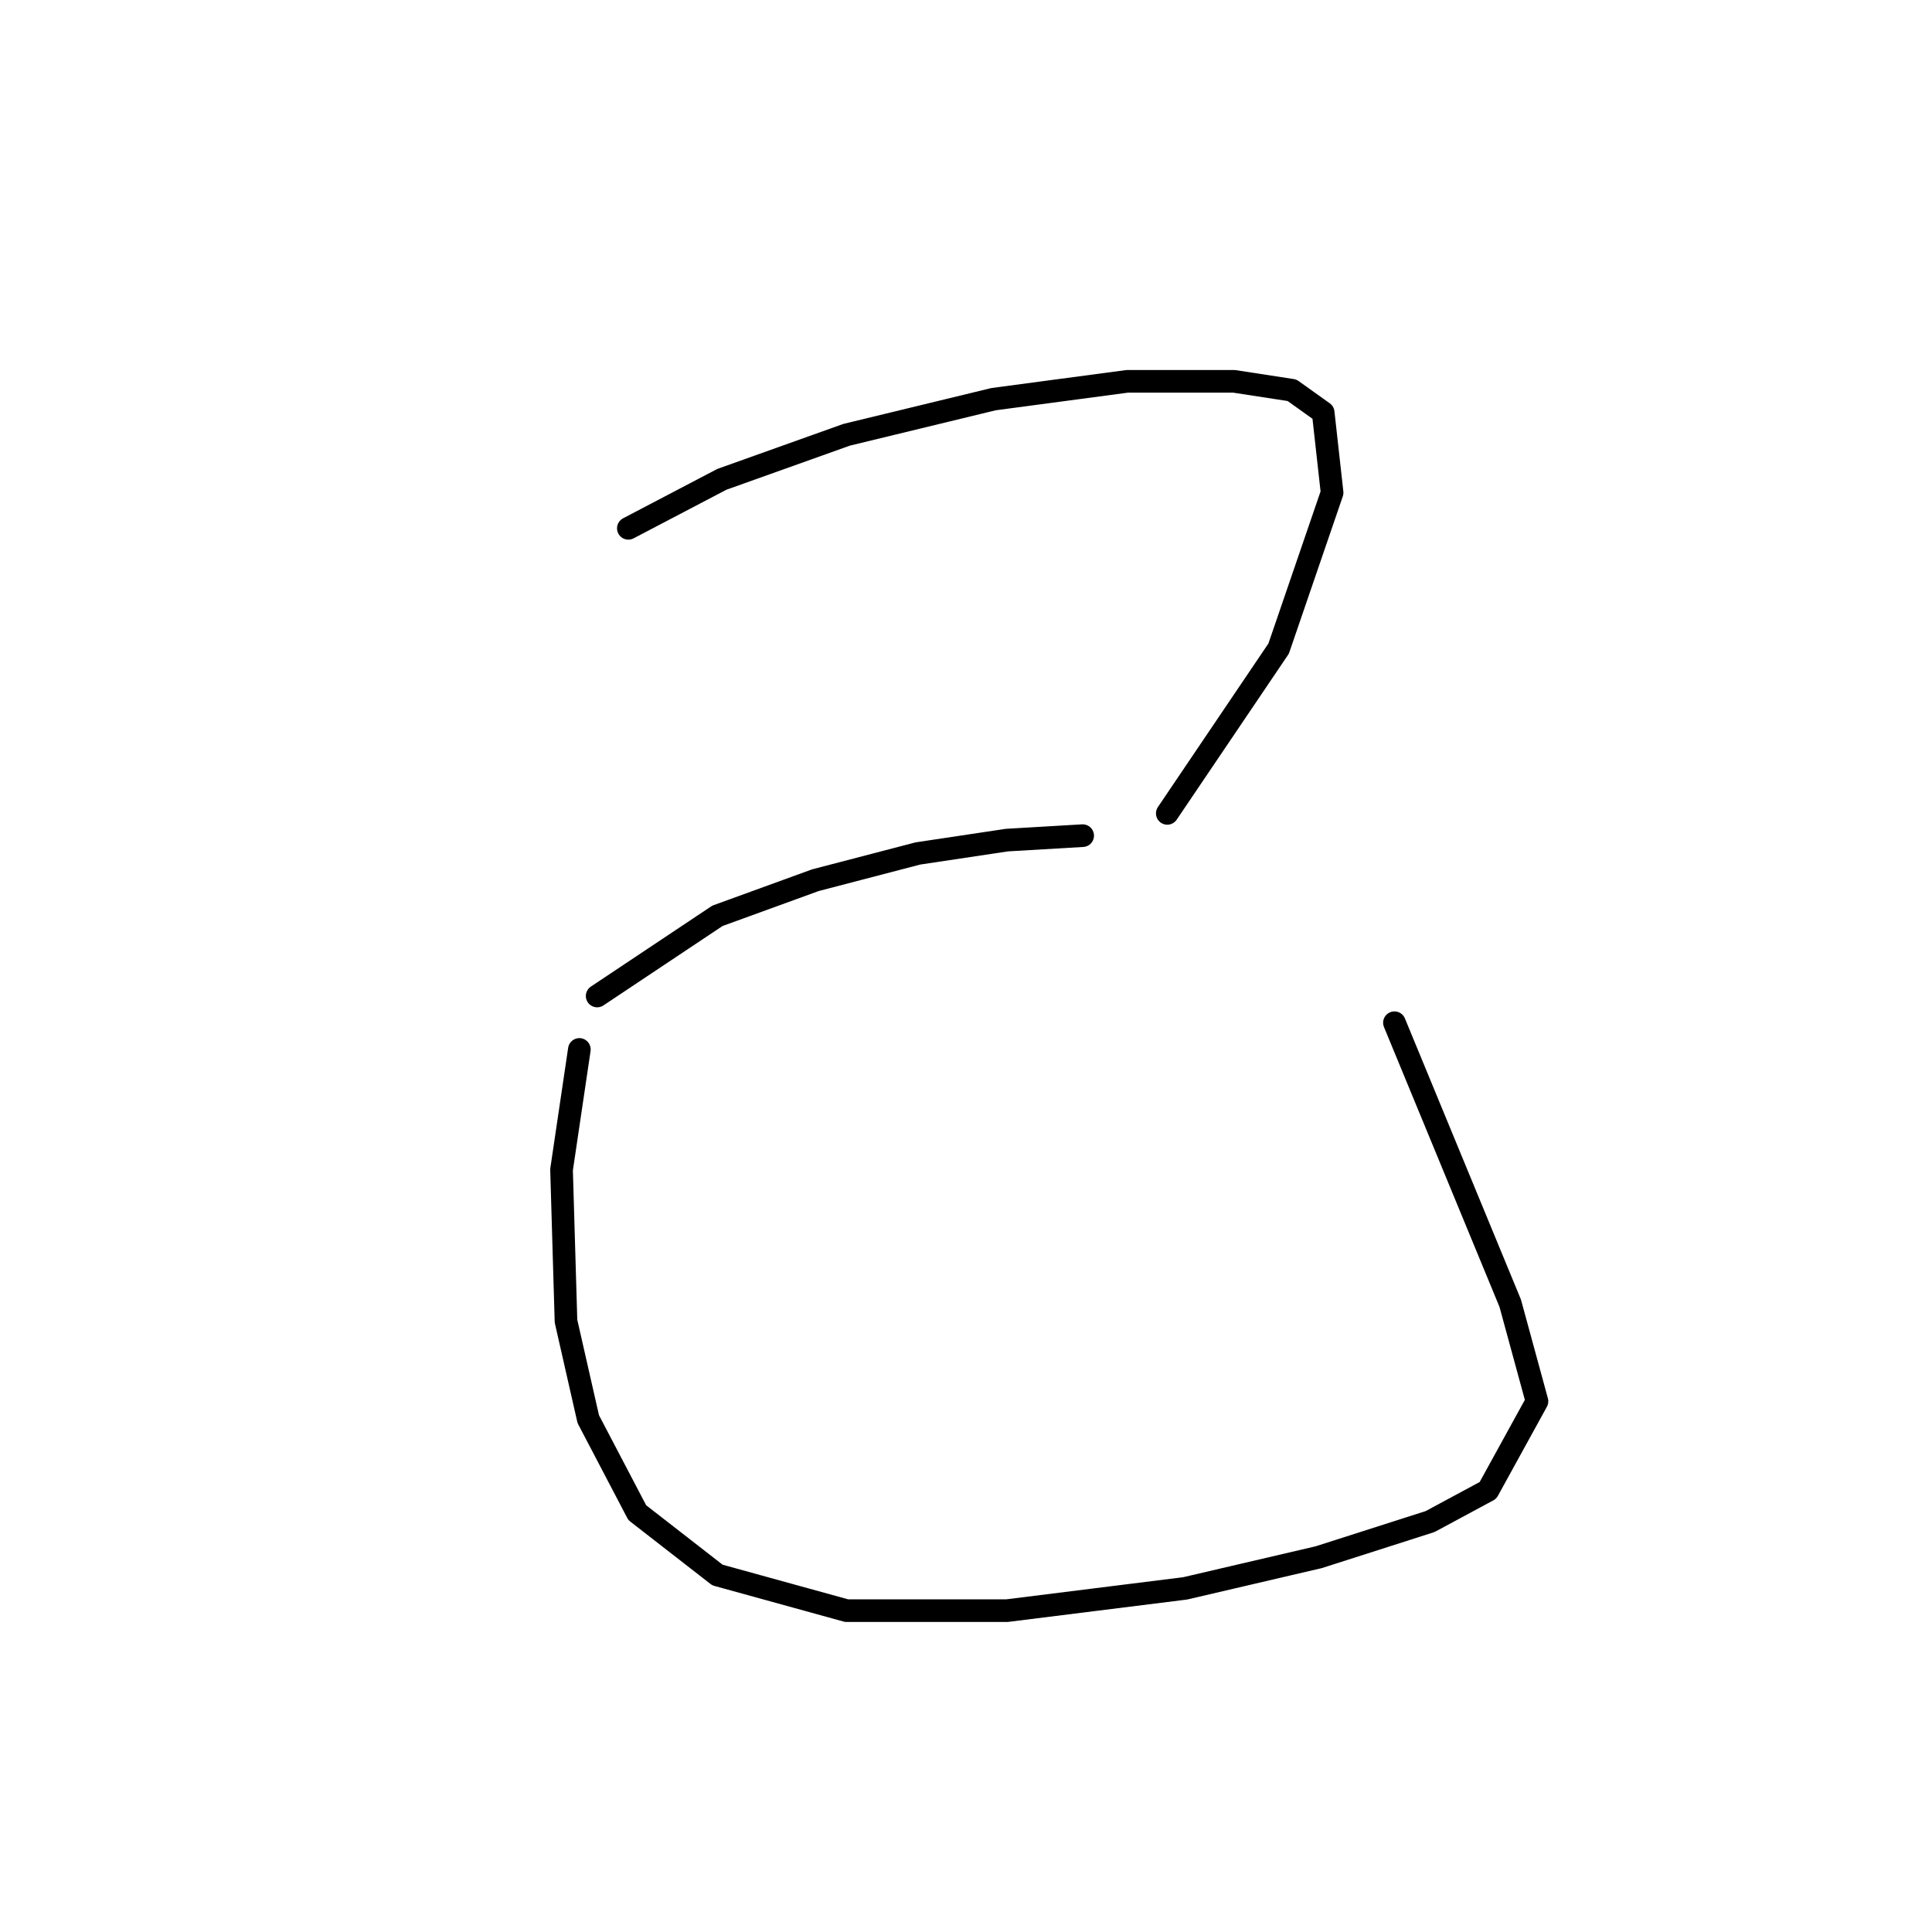 <?xml version="1.0" standalone="no"?>
    <svg width="256" height="256" xmlns="http://www.w3.org/2000/svg" version="1.1">
    <polyline stroke="black" stroke-width="3" stroke-linecap="round" fill="transparent" stroke-linejoin="round" points="83.26 70.005 95.654 63.513 112.179 57.611 131.655 52.89 149.36 50.529 163.525 50.529 171.197 51.709 175.328 54.66 176.509 65.284 169.427 85.94 154.672 107.777 154.672 107.777 " />
        <polyline stroke="black" stroke-width="3" stroke-linecap="round" fill="transparent" stroke-linejoin="round" points="79.128 131.974 95.063 121.351 108.047 116.63 121.622 113.089 133.425 111.318 143.459 110.728 143.459 110.728 " />
        <polyline stroke="black" stroke-width="3" stroke-linecap="round" fill="transparent" stroke-linejoin="round" points="76.768 139.057 74.407 154.992 74.997 175.058 77.948 188.042 84.44 200.436 95.063 208.698 112.179 213.42 133.425 213.42 157.033 210.469 174.738 206.338 189.493 201.616 197.165 197.485 203.657 185.681 200.116 172.697 184.771 135.516 184.771 135.516 " />
        </svg>